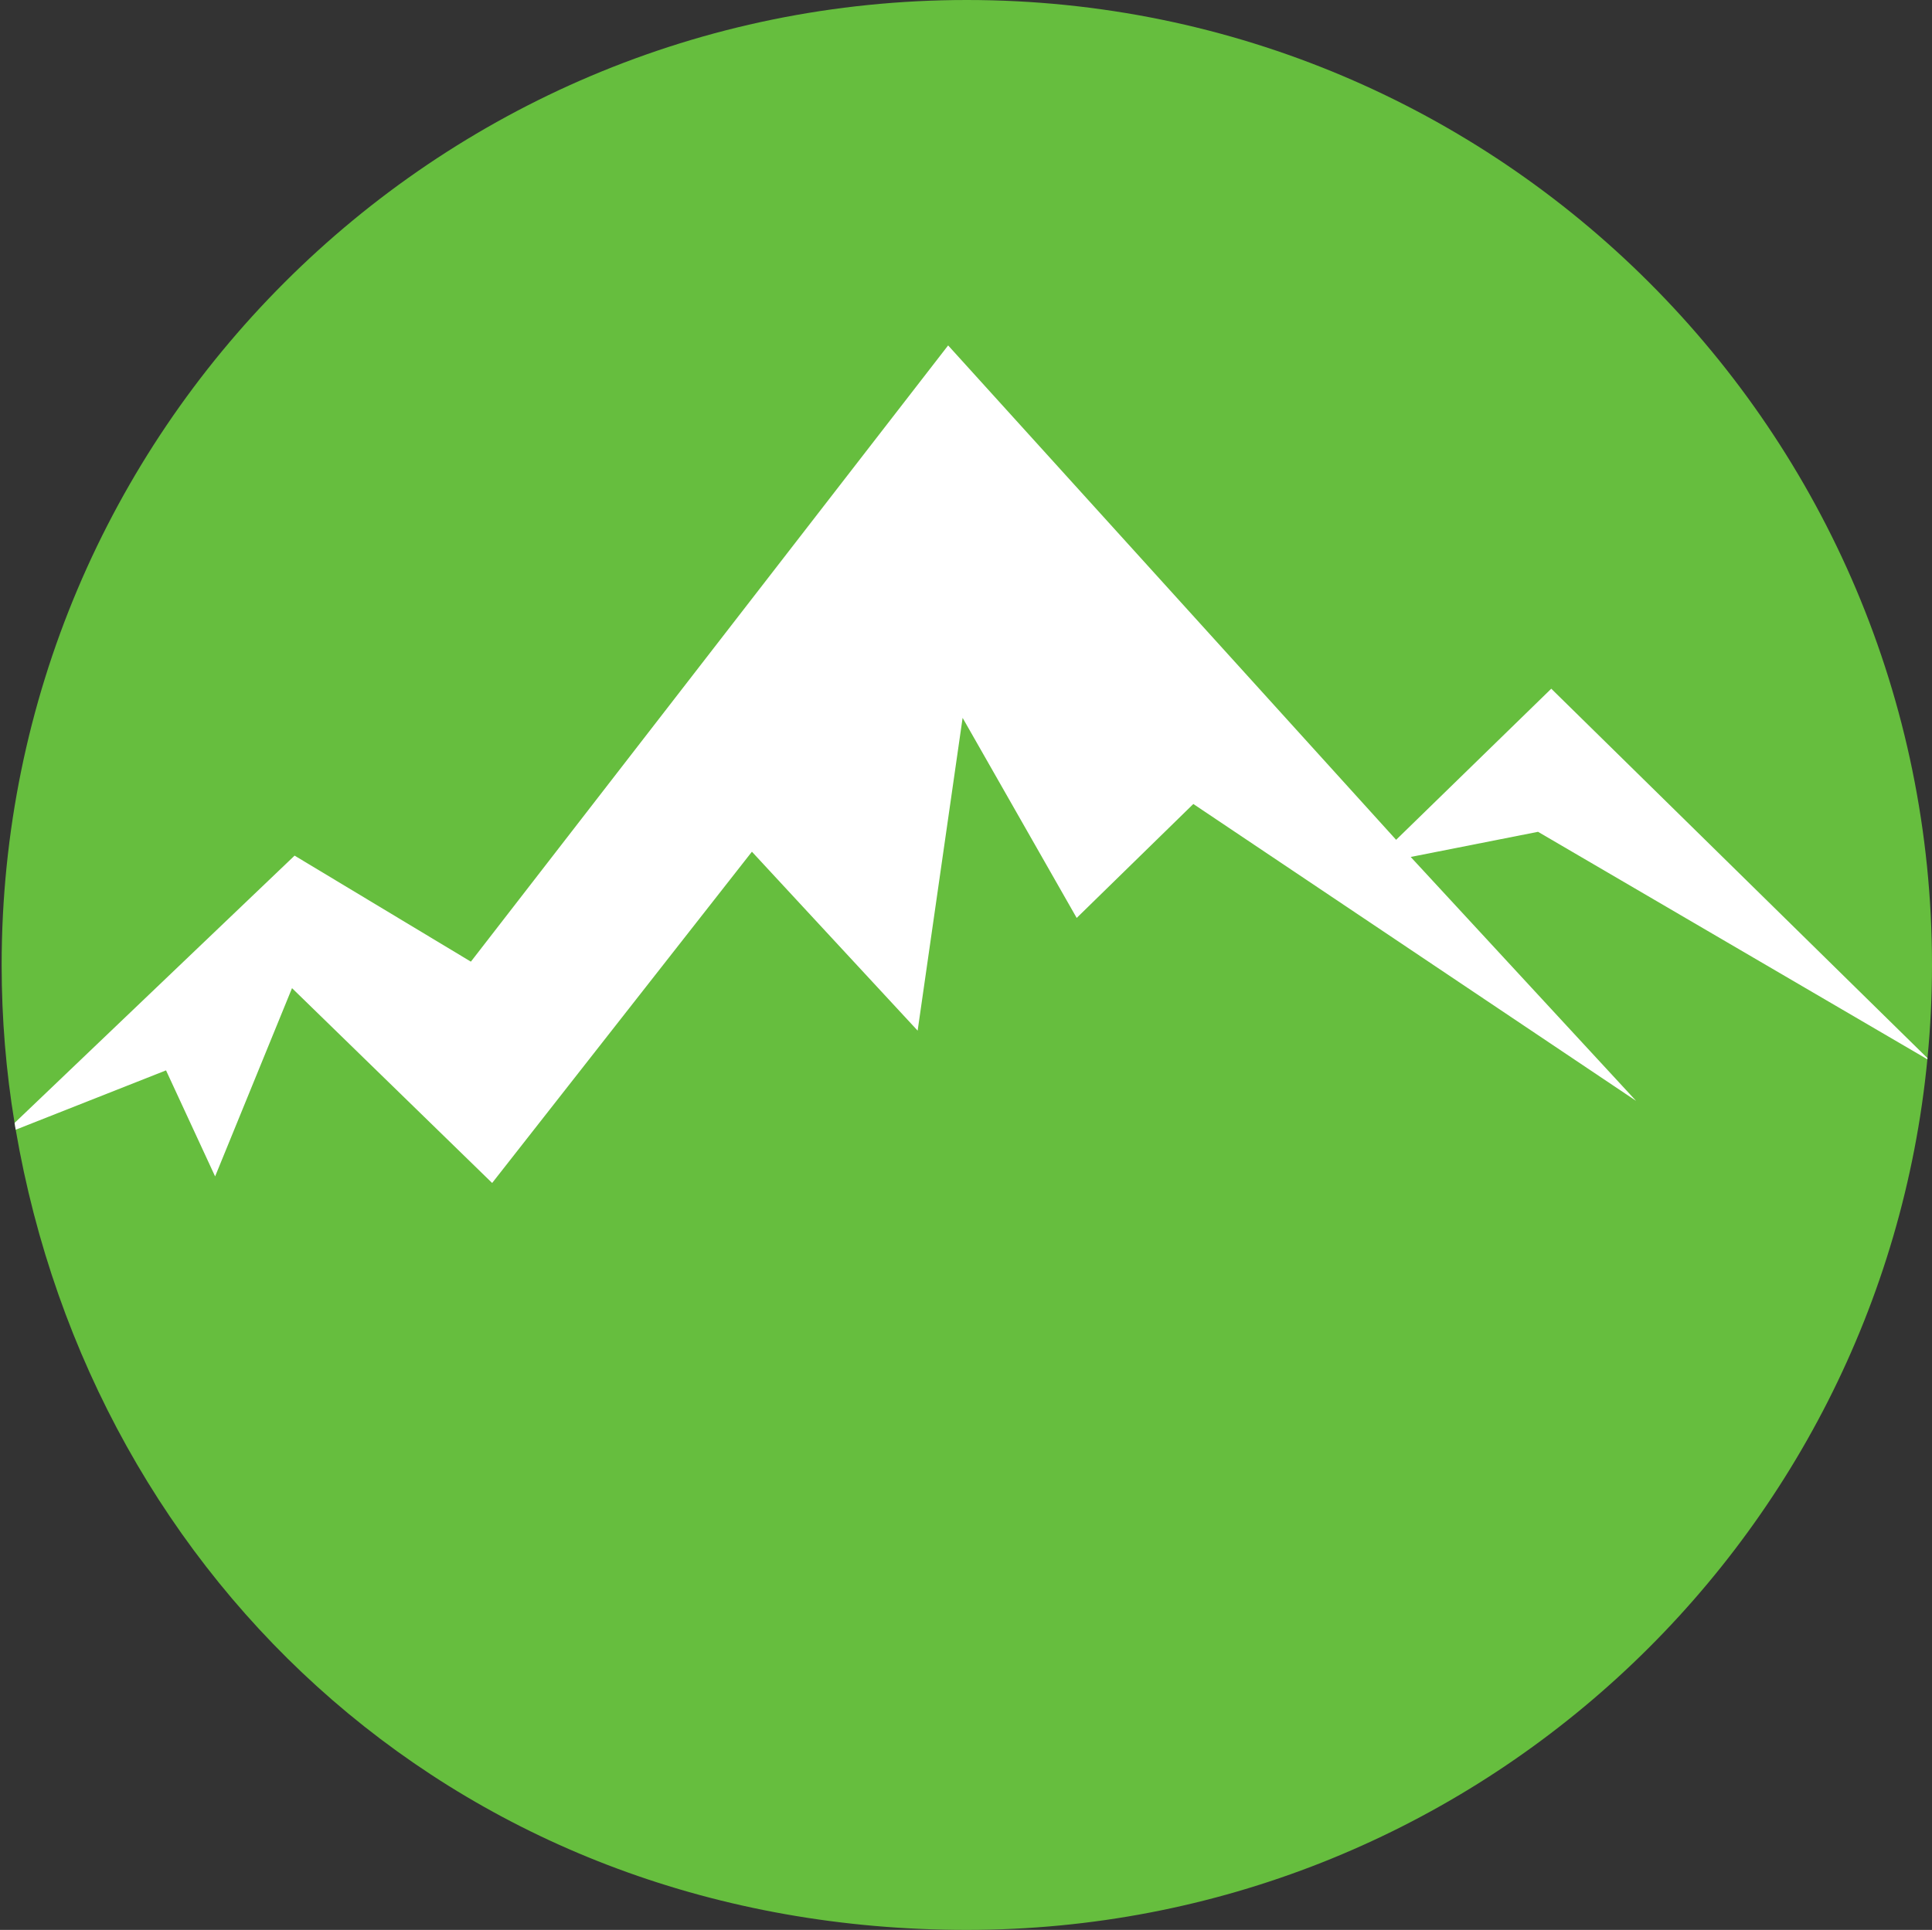 <?xml version="1.0" encoding="UTF-8"?>
<svg id="Layer_2" data-name="Layer 2" xmlns="http://www.w3.org/2000/svg" viewBox="0 0 188.16 188">
  <rect x="0" y="0" width="188.16" height="188" fill="#333333" stroke="none"/>
  <defs>
    <style>
      .cls-1 {
        fill: #fff;
      }

      .cls-2 {
        fill: #66be3e;
      }
    </style>
  </defs>
  <path class="cls-2" d="M188.16,94c0,3.06-.15,6.09-.44,9.08,0,.04,0,.08-.01.11-4.61,47.6-44.73,84.81-93.55,84.81S9.14,154.32,1.53,110.05c-.04-.22-.08-.44-.11-.66-.83-5.01-1.26-10.15-1.26-15.39C.16,42.08,42.25,0,94.16,0s94,42.08,94,94Z"/>
  <path class="cls-1" d="M149.79,81.03l-12.4,2.45,21.95,23.76-43.12-28.92-11.36,11.1-11.11-19.49-4.38,30.47-16.14-17.43-25.3,32.27-19.49-18.98-7.49,18.34-4.78-10.33-14.64,5.78c-.04-.22-.08-.44-.11-.66l27.27-26.04,17.17,10.33,46.48-60.03,43.63,48.16,15.11-14.72,36.64,35.99s0,.08-.01.11l-37.92-22.16Z"/>
</svg>